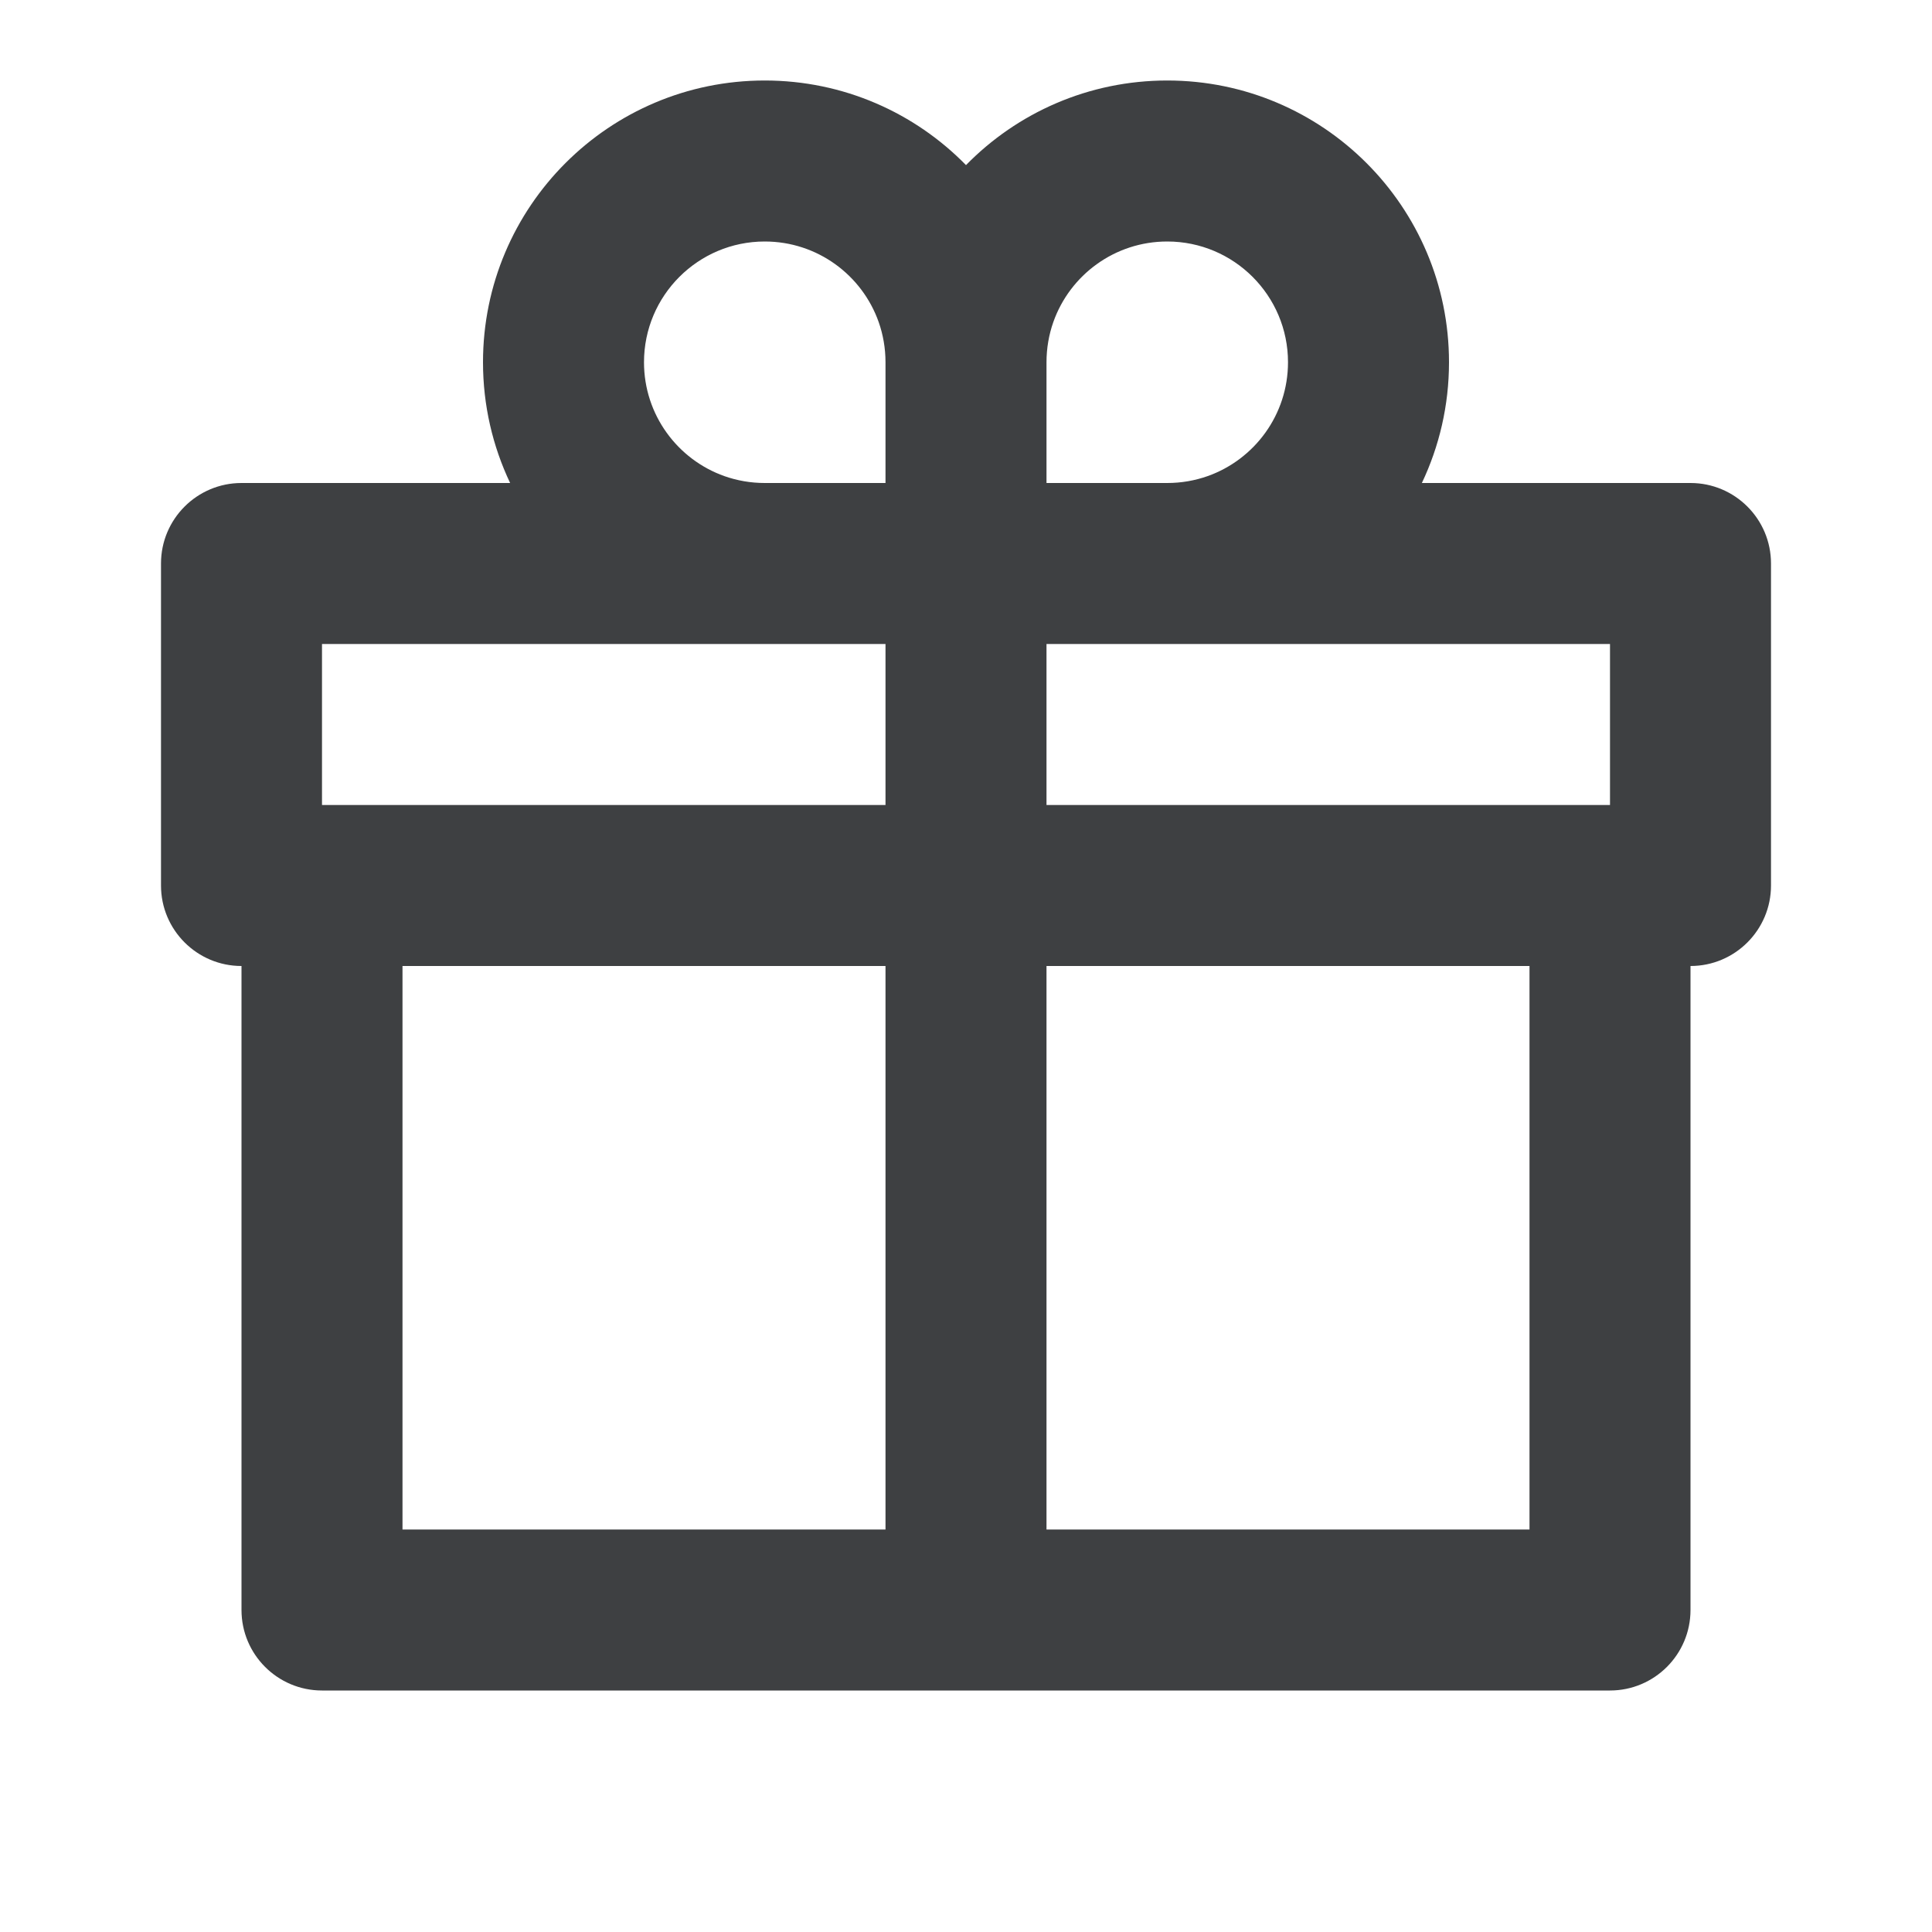 <svg width="24" height="24" viewBox="0 0 24 24" fill="none" xmlns="http://www.w3.org/2000/svg">
<path fill-rule="evenodd" clip-rule="evenodd" d="M21 6H17.663C17.879 5.545 18 5.037 18 4.5C18 2.567 16.433 1 14.5 1C13.521 1 12.635 1.402 12 2.051C11.365 1.402 10.479 1 9.5 1C7.567 1 6 2.567 6 4.5C6 5.037 6.121 5.545 6.337 6H3C2.448 6 2 6.448 2 7V11C2 11.552 2.448 12 3 12L3 20C3 20.552 3.448 21 4 21H20C20.552 21 21 20.552 21 20V12C21.552 12 22 11.552 22 11V7C22 6.448 21.552 6 21 6ZM4 8V10H11V8H4ZM13 8V10H20V8H13ZM11 12H5V19H11V12ZM13 19V12H19V19H13ZM15 5.915C14.844 5.97 14.675 6 14.5 6H13V4.5C13 4.325 13.03 4.156 13.085 4C13.291 3.417 13.847 3 14.5 3C15.328 3 16 3.672 16 4.5C16 5.153 15.583 5.709 15 5.915ZM11 4.5V6H9.5C9.325 6 9.156 5.97 9 5.915C8.417 5.709 8 5.153 8 4.5C8 3.672 8.672 3 9.5 3C10.153 3 10.709 3.417 10.915 4C10.97 4.156 11 4.325 11 4.5Z" fill="#3E4042"/>
</svg>

